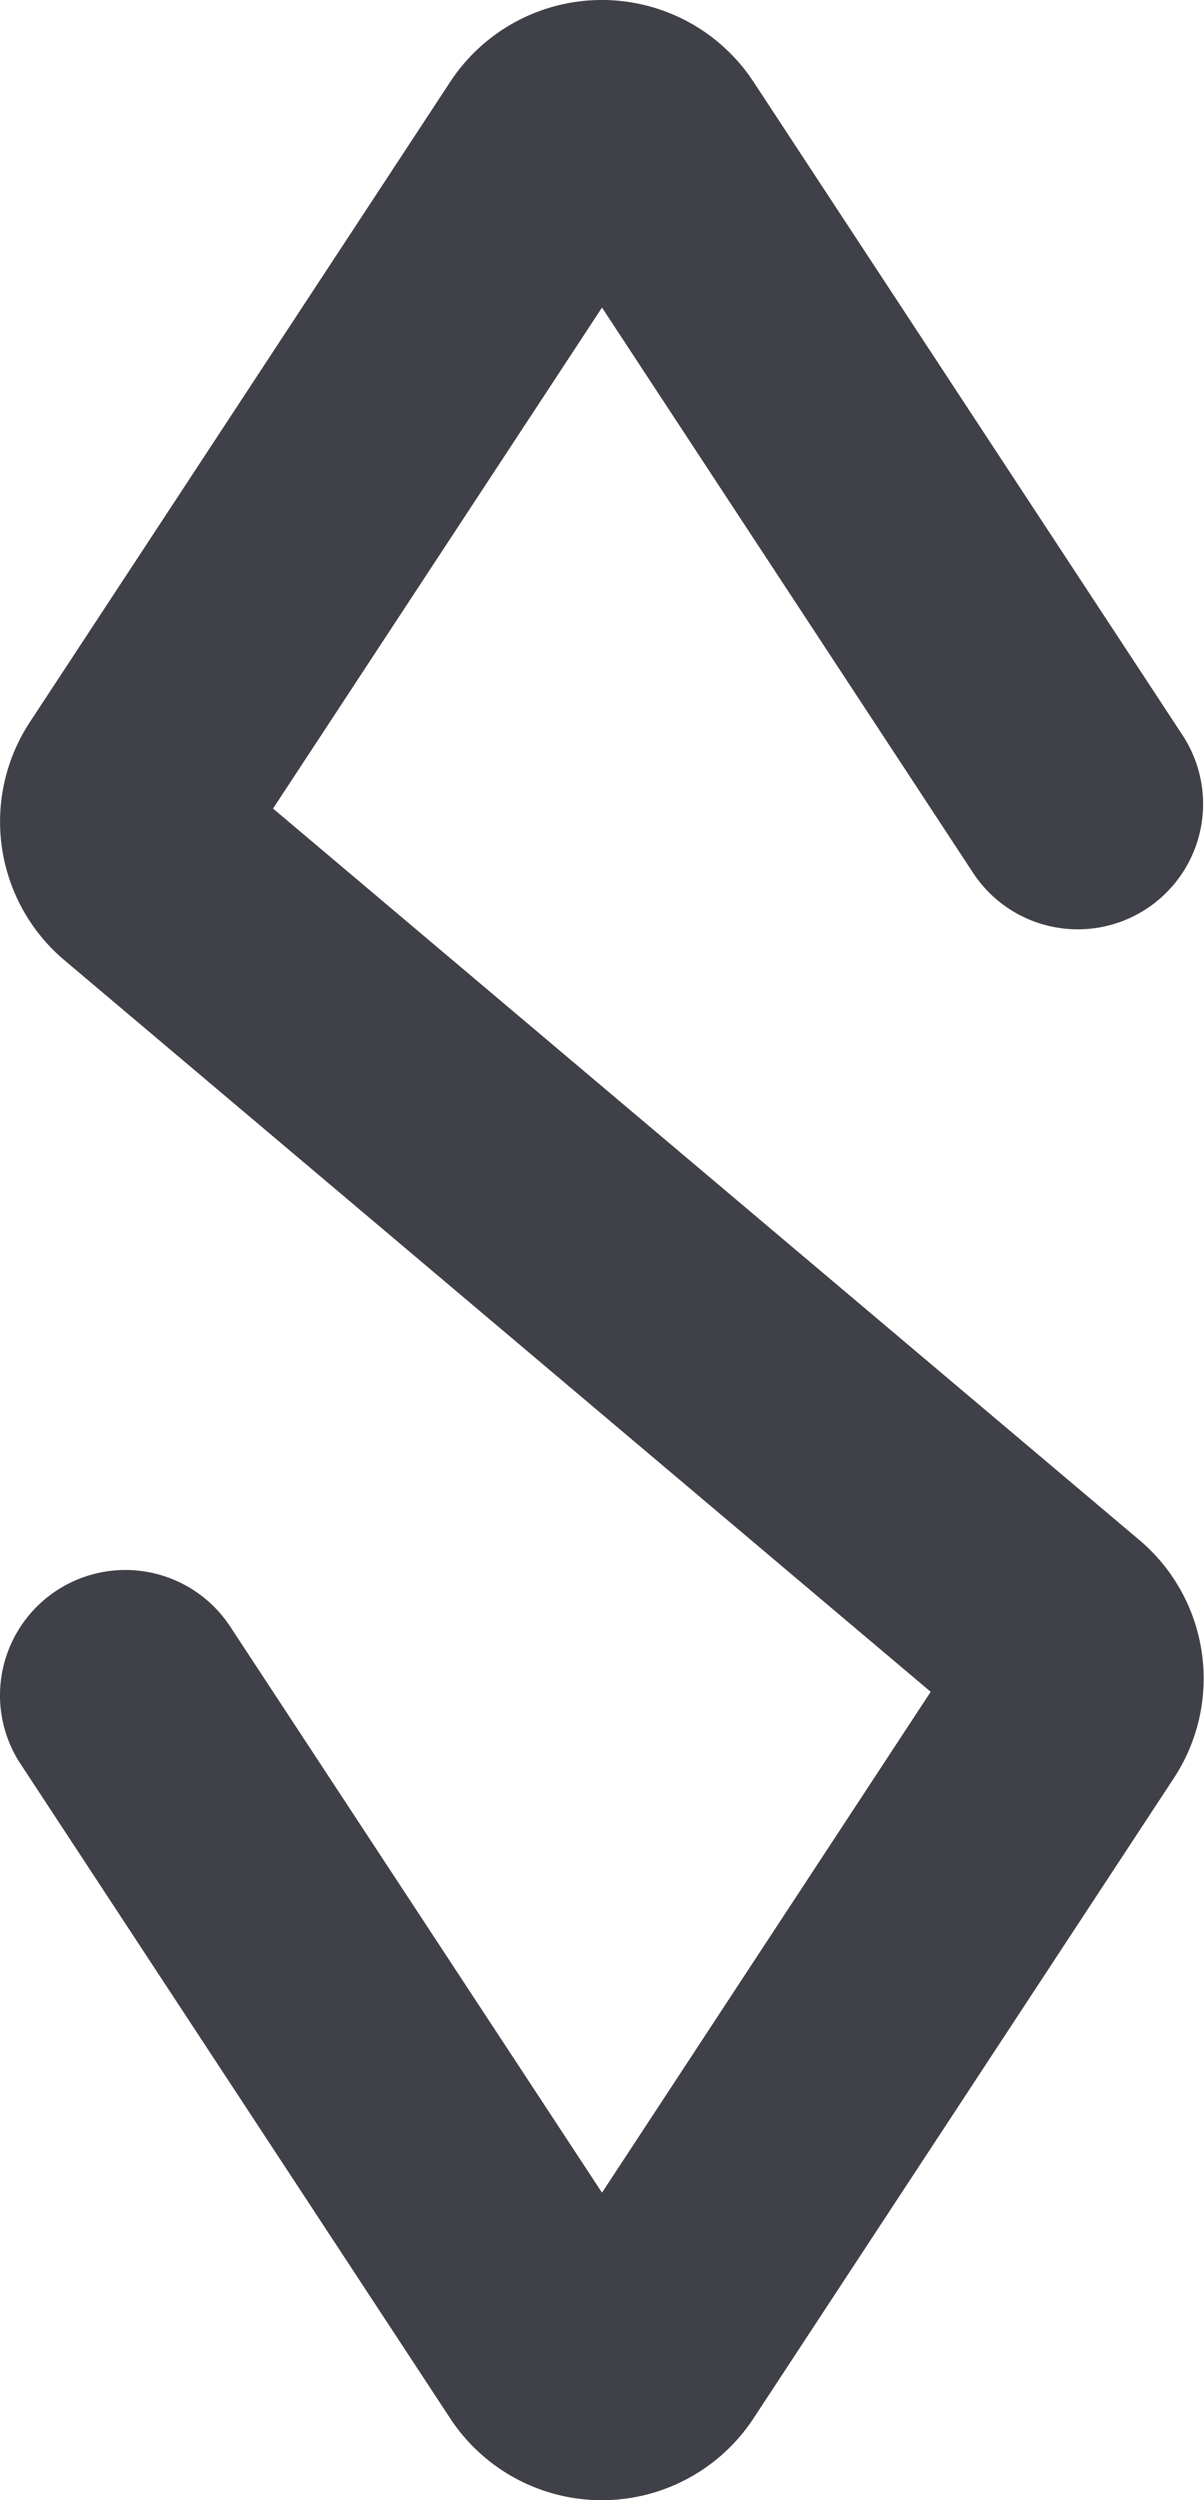 <svg xmlns="http://www.w3.org/2000/svg" viewBox="0 0 420 872"><path d="M0 591.29a43.74 43.74 0 0180.3-24L210 764.73l114.66-174.68L22.43 334.86a63.22 63.22 0 01-12.06-82.94L157.05 28.55a63.29 63.29 0 01105.81 0l150 228.39a43.72 43.72 0 01-73.13 47.92L210 107.27 95.25 282l302.23 255.14a63.22 63.22 0 0112.06 82.93L262.85 843.45a63.3 63.3 0 01-105.81 0L7.17 615.21A43.44 43.44 0 010 591.29z" fill="#3f4048"/></svg>